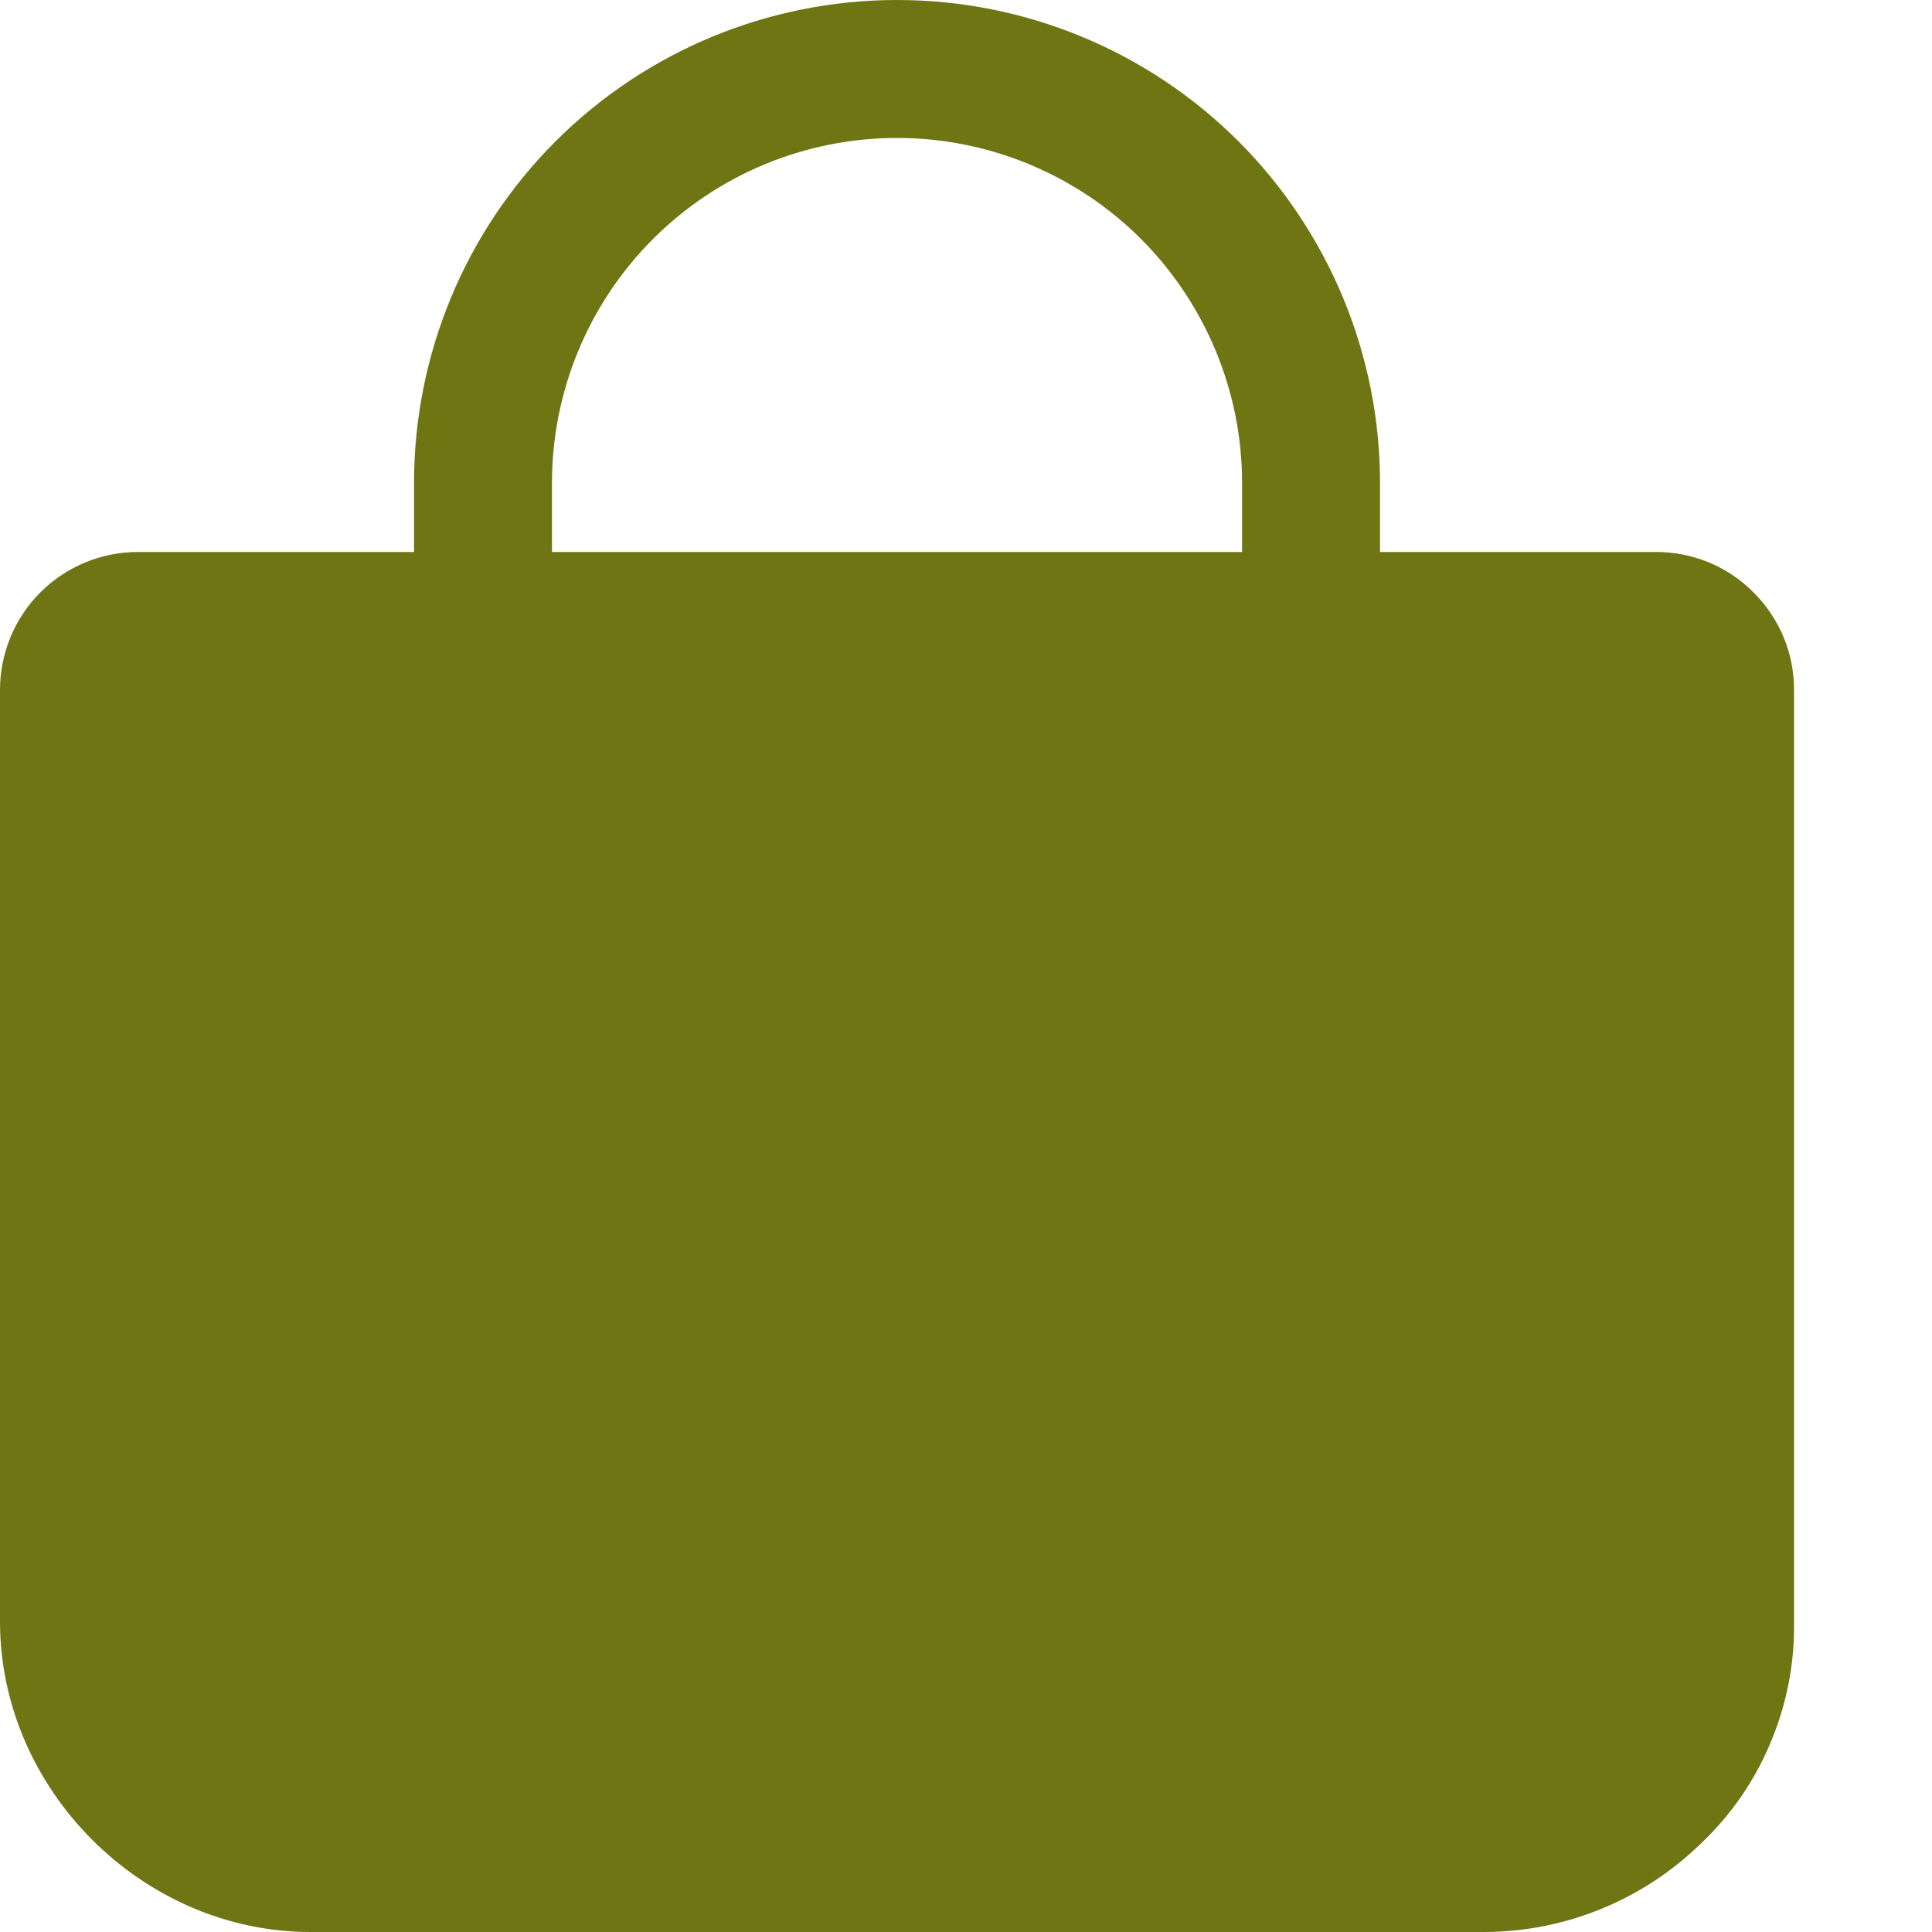 <svg width="10" height="10" viewBox="0 0 10 10" fill="none" xmlns="http://www.w3.org/2000/svg">
<path d="M9.077 3.067C9.011 3 8.932 2.947 8.845 2.911C8.758 2.875 8.665 2.857 8.571 2.857H7.143V2.5C7.143 1.837 6.879 1.201 6.411 0.732C5.942 0.263 5.306 0 4.643 0C3.98 0 3.344 0.263 2.875 0.732C2.406 1.201 2.143 1.837 2.143 2.5V2.857H0.714C0.525 2.857 0.343 2.932 0.209 3.066C0.075 3.2 0 3.382 0 3.571V8.393C0 9.263 0.737 10 1.607 10H7.679C8.1 10 8.504 9.835 8.805 9.541C8.957 9.397 9.078 9.223 9.16 9.03C9.243 8.838 9.286 8.63 9.286 8.421V3.571C9.286 3.478 9.268 3.385 9.232 3.298C9.196 3.212 9.143 3.133 9.077 3.067ZM2.857 2.5C2.857 2.026 3.045 1.572 3.38 1.237C3.715 0.902 4.169 0.714 4.643 0.714C5.116 0.714 5.571 0.902 5.906 1.237C6.24 1.572 6.429 2.026 6.429 2.5V2.857H2.857V2.5Z" fill="#6F7512"/>
</svg>
